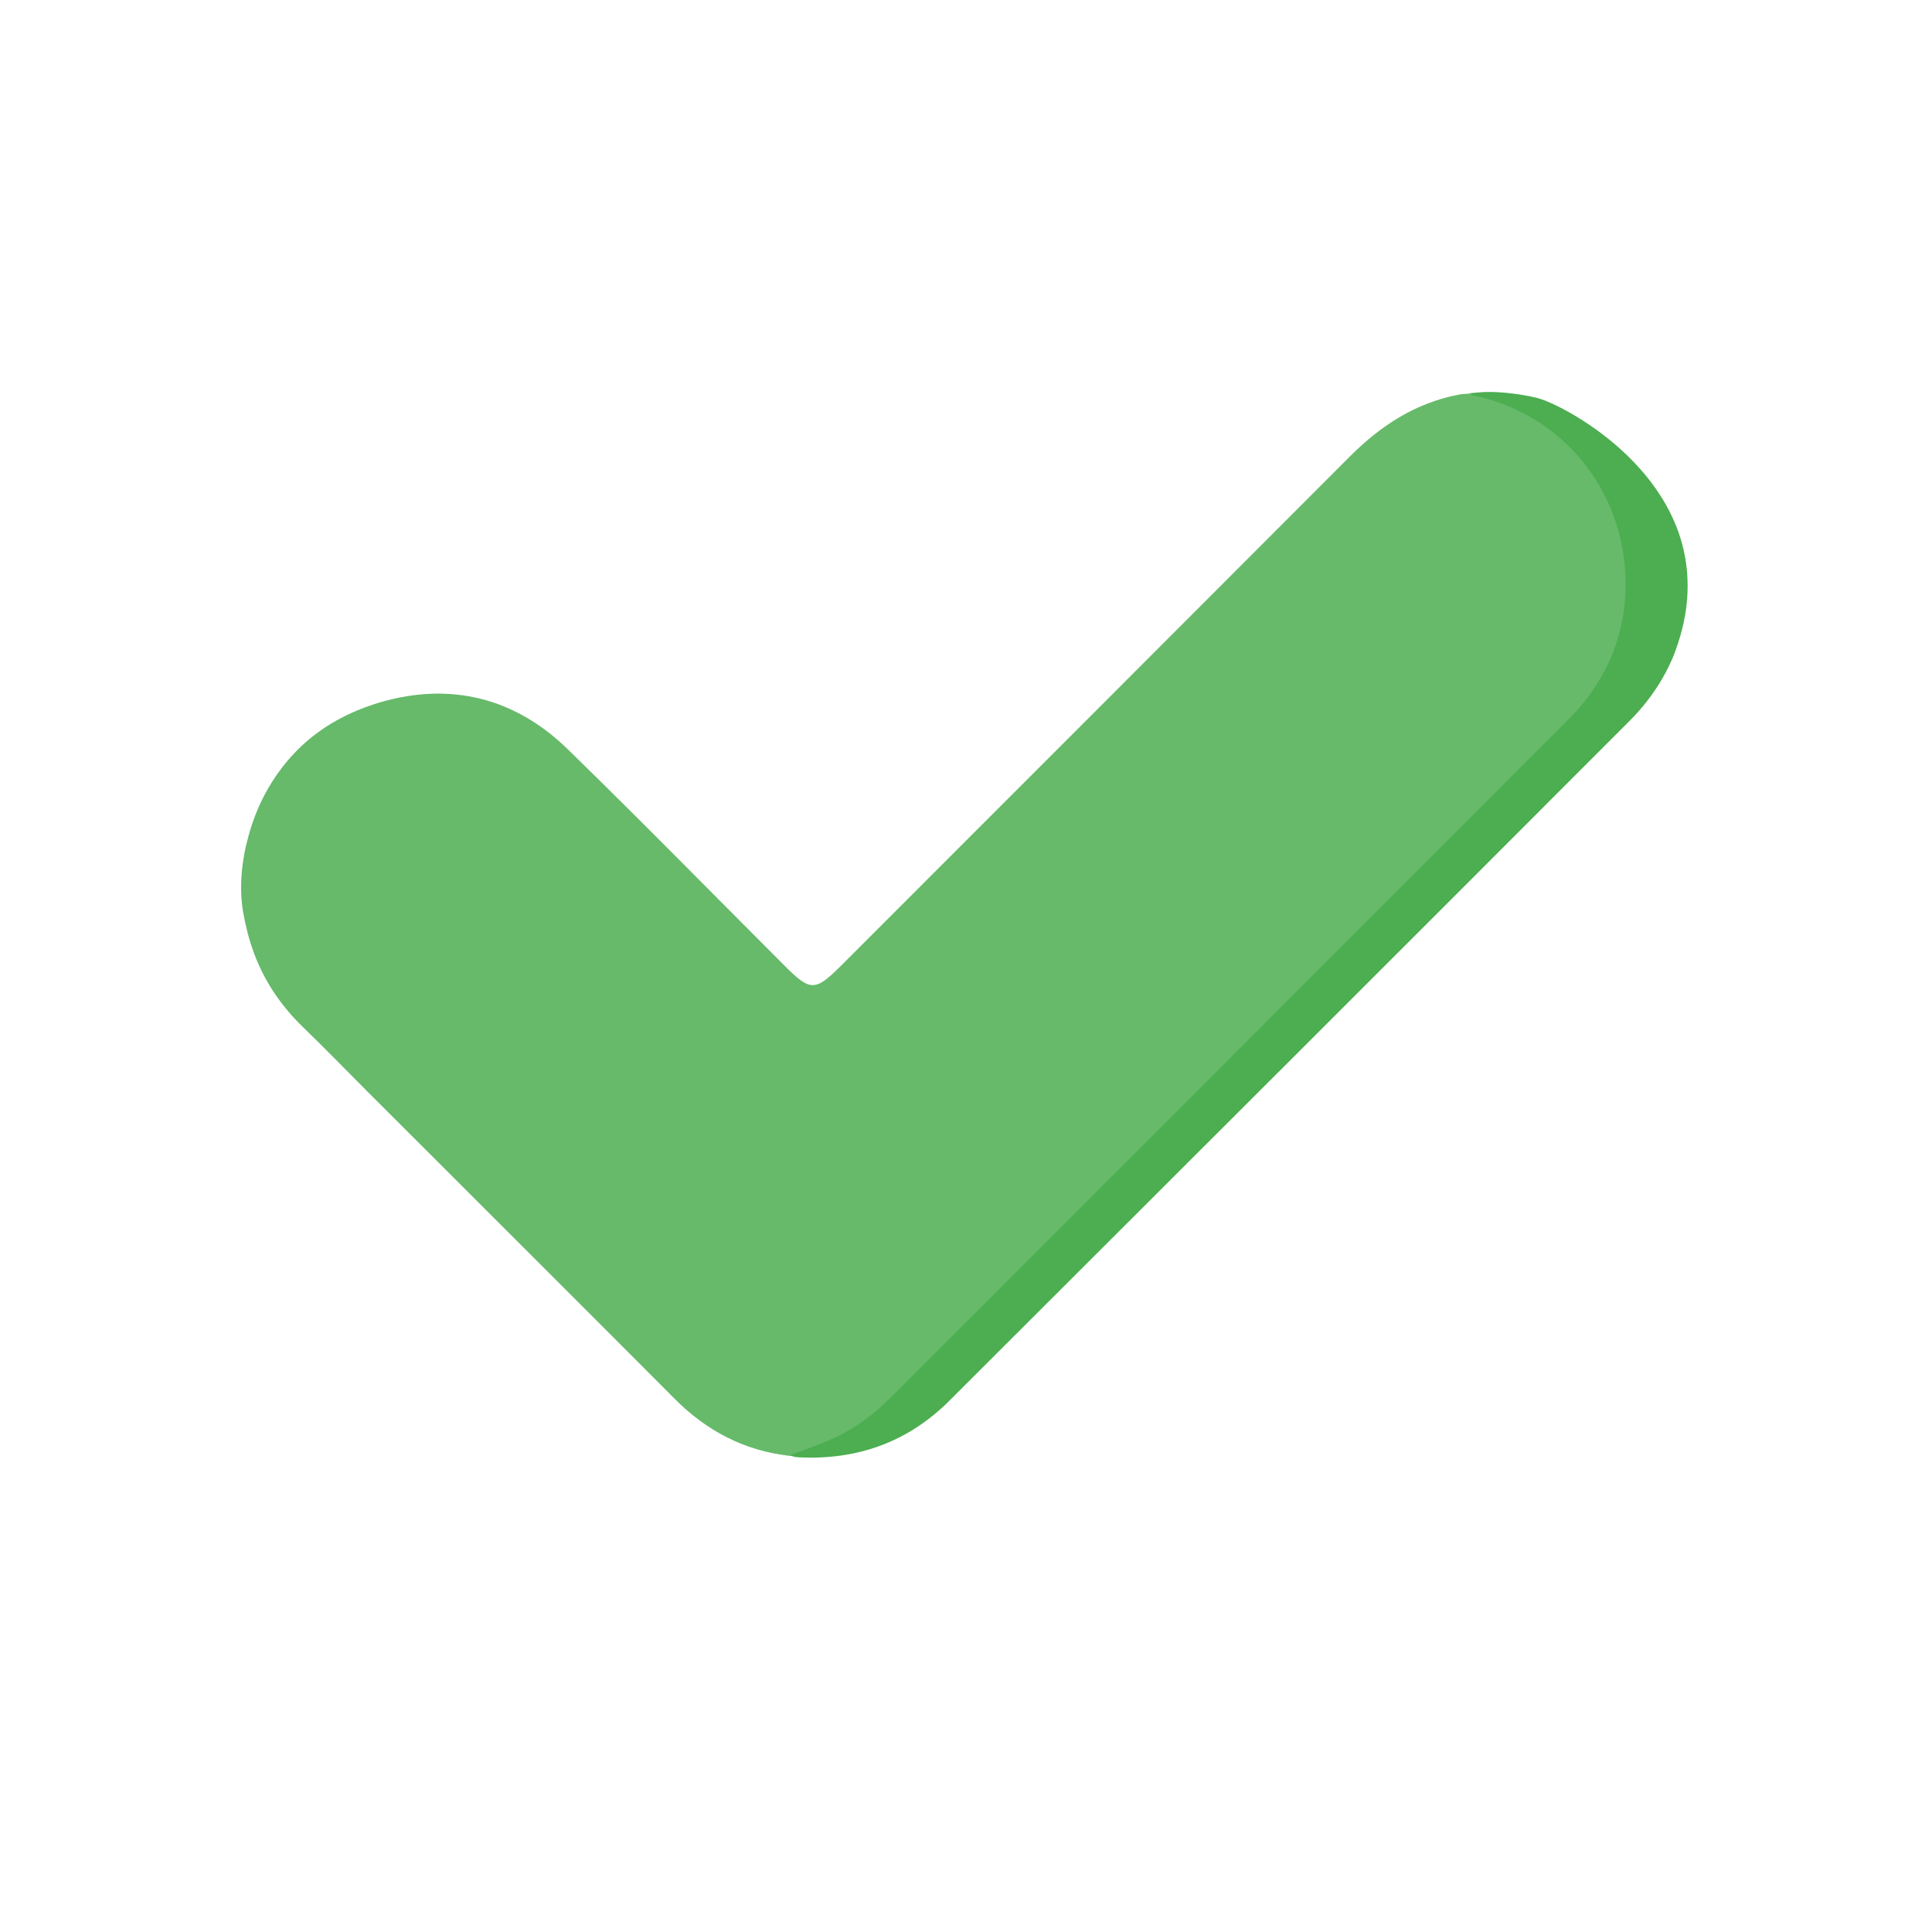<?xml version="1.0" encoding="utf-8"?>
<!-- Generator: Adobe Illustrator 26.5.0, SVG Export Plug-In . SVG Version: 6.00 Build 0)  -->
<svg version="1.1" id="Calque_1" xmlns="http://www.w3.org/2000/svg" xmlns:xlink="http://www.w3.org/1999/xlink" x="0px" y="0px"
	 viewBox="0 0 512 512" style="enable-background:new 0 0 512 512;" xml:space="preserve">
<style type="text/css">
	.st0{fill:#66BA6A;}
	.st1{fill:#4CAE50;}
</style>
<g>
	<path class="st0" d="M65.4,223.3c1.1-4.4,4.1-15.7,14.4-25.5c5.6-5.3,12.6-9.2,21-11.7c18.6-5.4,35.7-1.2,49.7,12.5
		c19.4,18.9,38.3,38.2,57.4,57.3c6.9,6.9,8.1,6.9,15.1-0.1c45-45,89.9-89.9,134.8-134.9c8.1-8.1,17.3-14.1,28.7-16.3
		c1-0.2,2-0.2,3-0.3c8.8,0.5,16,4.5,22.6,9.9c24.5,20,26.3,55.3,3.9,77.6c-60,60.1-120,120.1-180.2,180.1
		c-7.4,7.3-16.1,12.6-26.7,13.9c-12-1.4-22-6.7-30.4-15.2c-27.1-27.2-54.3-54.3-81.4-81.4c-5.6-5.6-11.2-11.4-16.9-16.9
		c-7.9-7.6-13-16.6-15.3-27.3c0-0.1-0.3-1.1-0.4-1.9C62.8,234.4,64.8,225.6,65.4,223.3z"/>
	<path class="st1" d="M209.2,385.7c4-1.5,8.1-2.9,12-4.7c5.5-2.5,10.2-6.1,14.5-10.3c60-60,120-120,180-180.1
		c11-11,16.2-24.8,14.9-40.3c-1.8-22.4-17.9-41-40.2-45.5c-0.3-0.1-0.6-0.4-0.9-0.6c0,0,0,0,0,0c1-0.1,2.2-0.2,3.6-0.3
		c0.4,0,2.4-0.1,4.8,0.1c0,0,4.9,0.3,9.6,1.5c6.6,1.7,38.6,18.3,39.7,48c0.4,9.1-2.3,16.7-3.7,20.3c-2.6,6.3-6.5,12.1-11.7,17.3
		c-60,60.1-120.1,120.1-180.2,180.1c-11,11-24.5,15.8-40,15C210.8,386.2,210,385.9,209.2,385.7z"/>
</g>
</svg>
